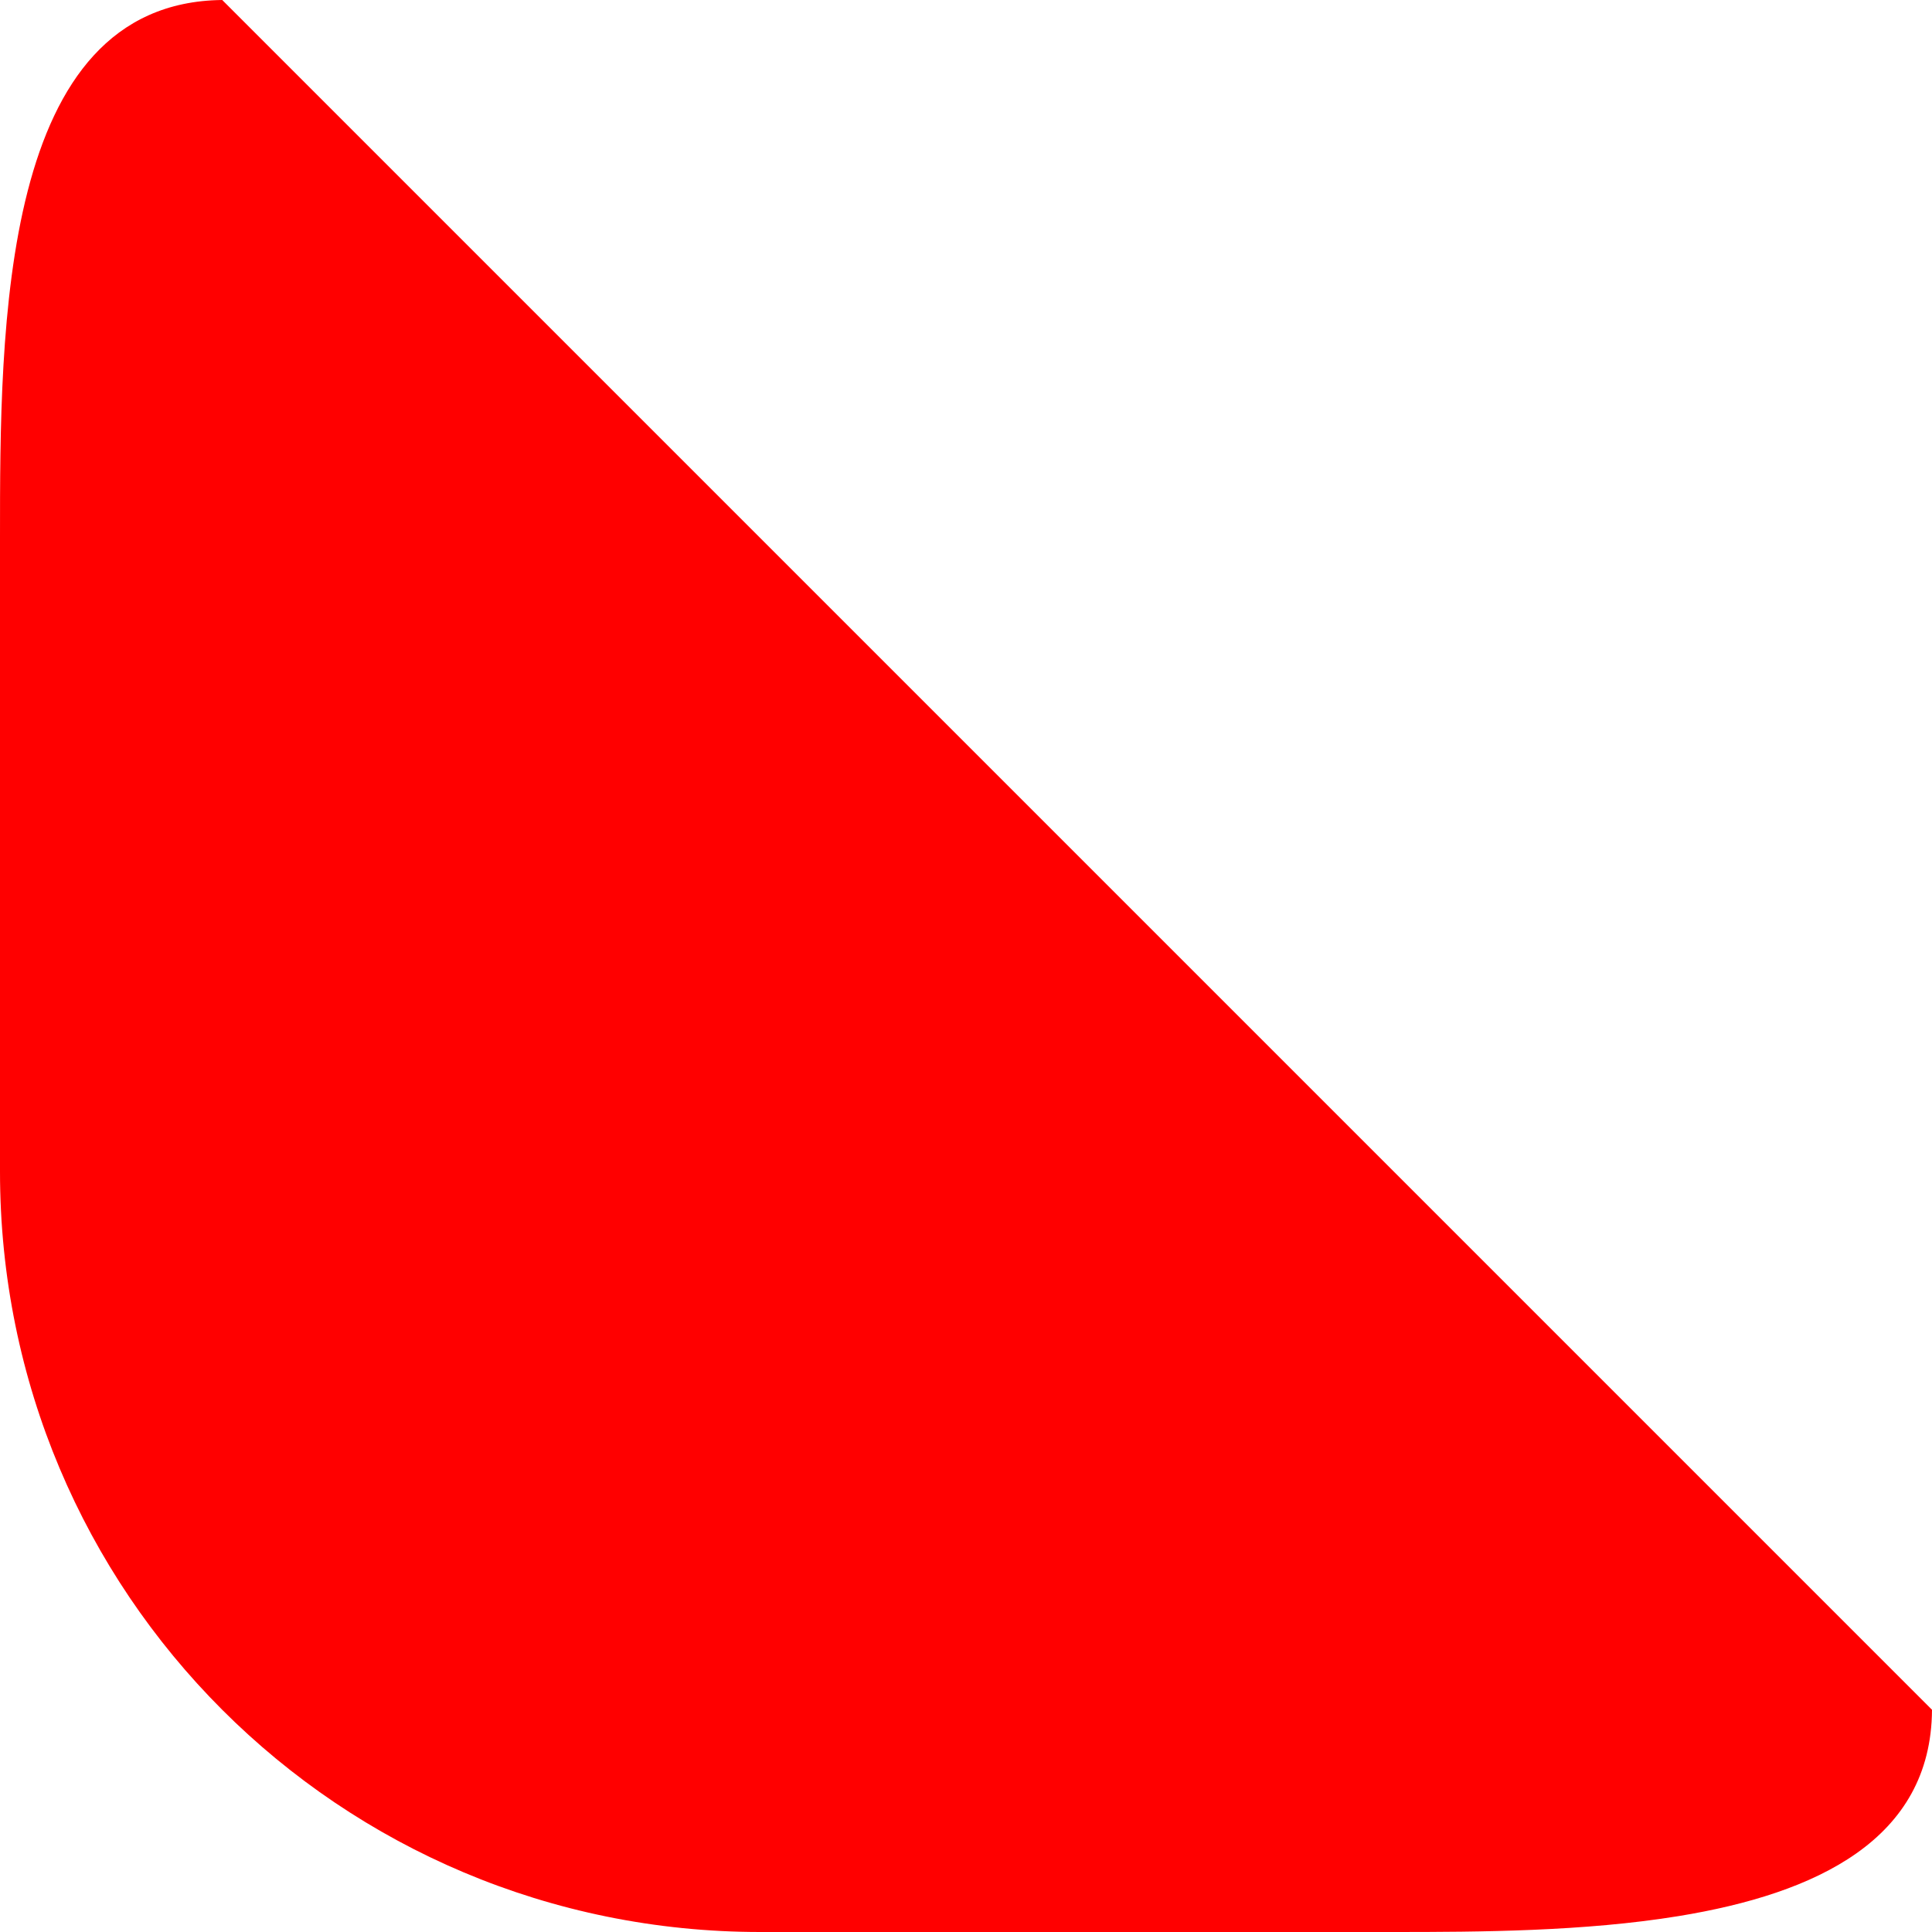 <?xml version="1.0" encoding="UTF-8" standalone="no"?>
<!-- Created with Inkscape (http://www.inkscape.org/) -->

<svg
   width="34mm"
   height="34mm"
   viewBox="0 0 34 34"
   version="1.1"
   id="svg1"
   inkscape:version="1.3.2 (091e20ef0f, 2023-11-25, custom)"
   sodipodi:docname="half_square.svg"
   xmlns:inkscape="http://www.inkscape.org/namespaces/inkscape"
   xmlns:sodipodi="http://sodipodi.sourceforge.net/DTD/sodipodi-0.dtd"
   xmlns="http://www.w3.org/2000/svg"
   xmlns:svg="http://www.w3.org/2000/svg">
  <sodipodi:namedview
     id="namedview1"
     pagecolor="#ffffff"
     bordercolor="#000000"
     borderopacity="0.25"
     inkscape:showpageshadow="2"
     inkscape:pageopacity="0.0"
     inkscape:pagecheckerboard="0"
     inkscape:deskcolor="#d1d1d1"
     inkscape:document-units="mm"
     inkscape:zoom="5.4591469"
     inkscape:cx="60.632184"
     inkscape:cy="43.047019"
     inkscape:window-width="1920"
     inkscape:window-height="1000"
     inkscape:window-x="0"
     inkscape:window-y="38"
     inkscape:window-maximized="1"
     inkscape:current-layer="layer1" />
  <defs
     id="defs1" />
  <g
     inkscape:label="Layer 1"
     inkscape:groupmode="layer"
     id="layer1">
    <path
       id="rect1"
       style="fill:#ff0000;stroke:#ffffff;stroke-width:0;stroke-opacity:0"
       d="M 3.911,0 C -0.003,0.042 0,5.763 0,9.469 v 0.813 10.338 C 0,28.032 5.968,34 13.381,34 h 11.15 c 1.507,0 3.351,-0.009 5.01,-0.28 C 31.96,33.325 33.987,32.375 34,30.089 Z"
       sodipodi:nodetypes="cscsssscc" />
  </g>
</svg>
